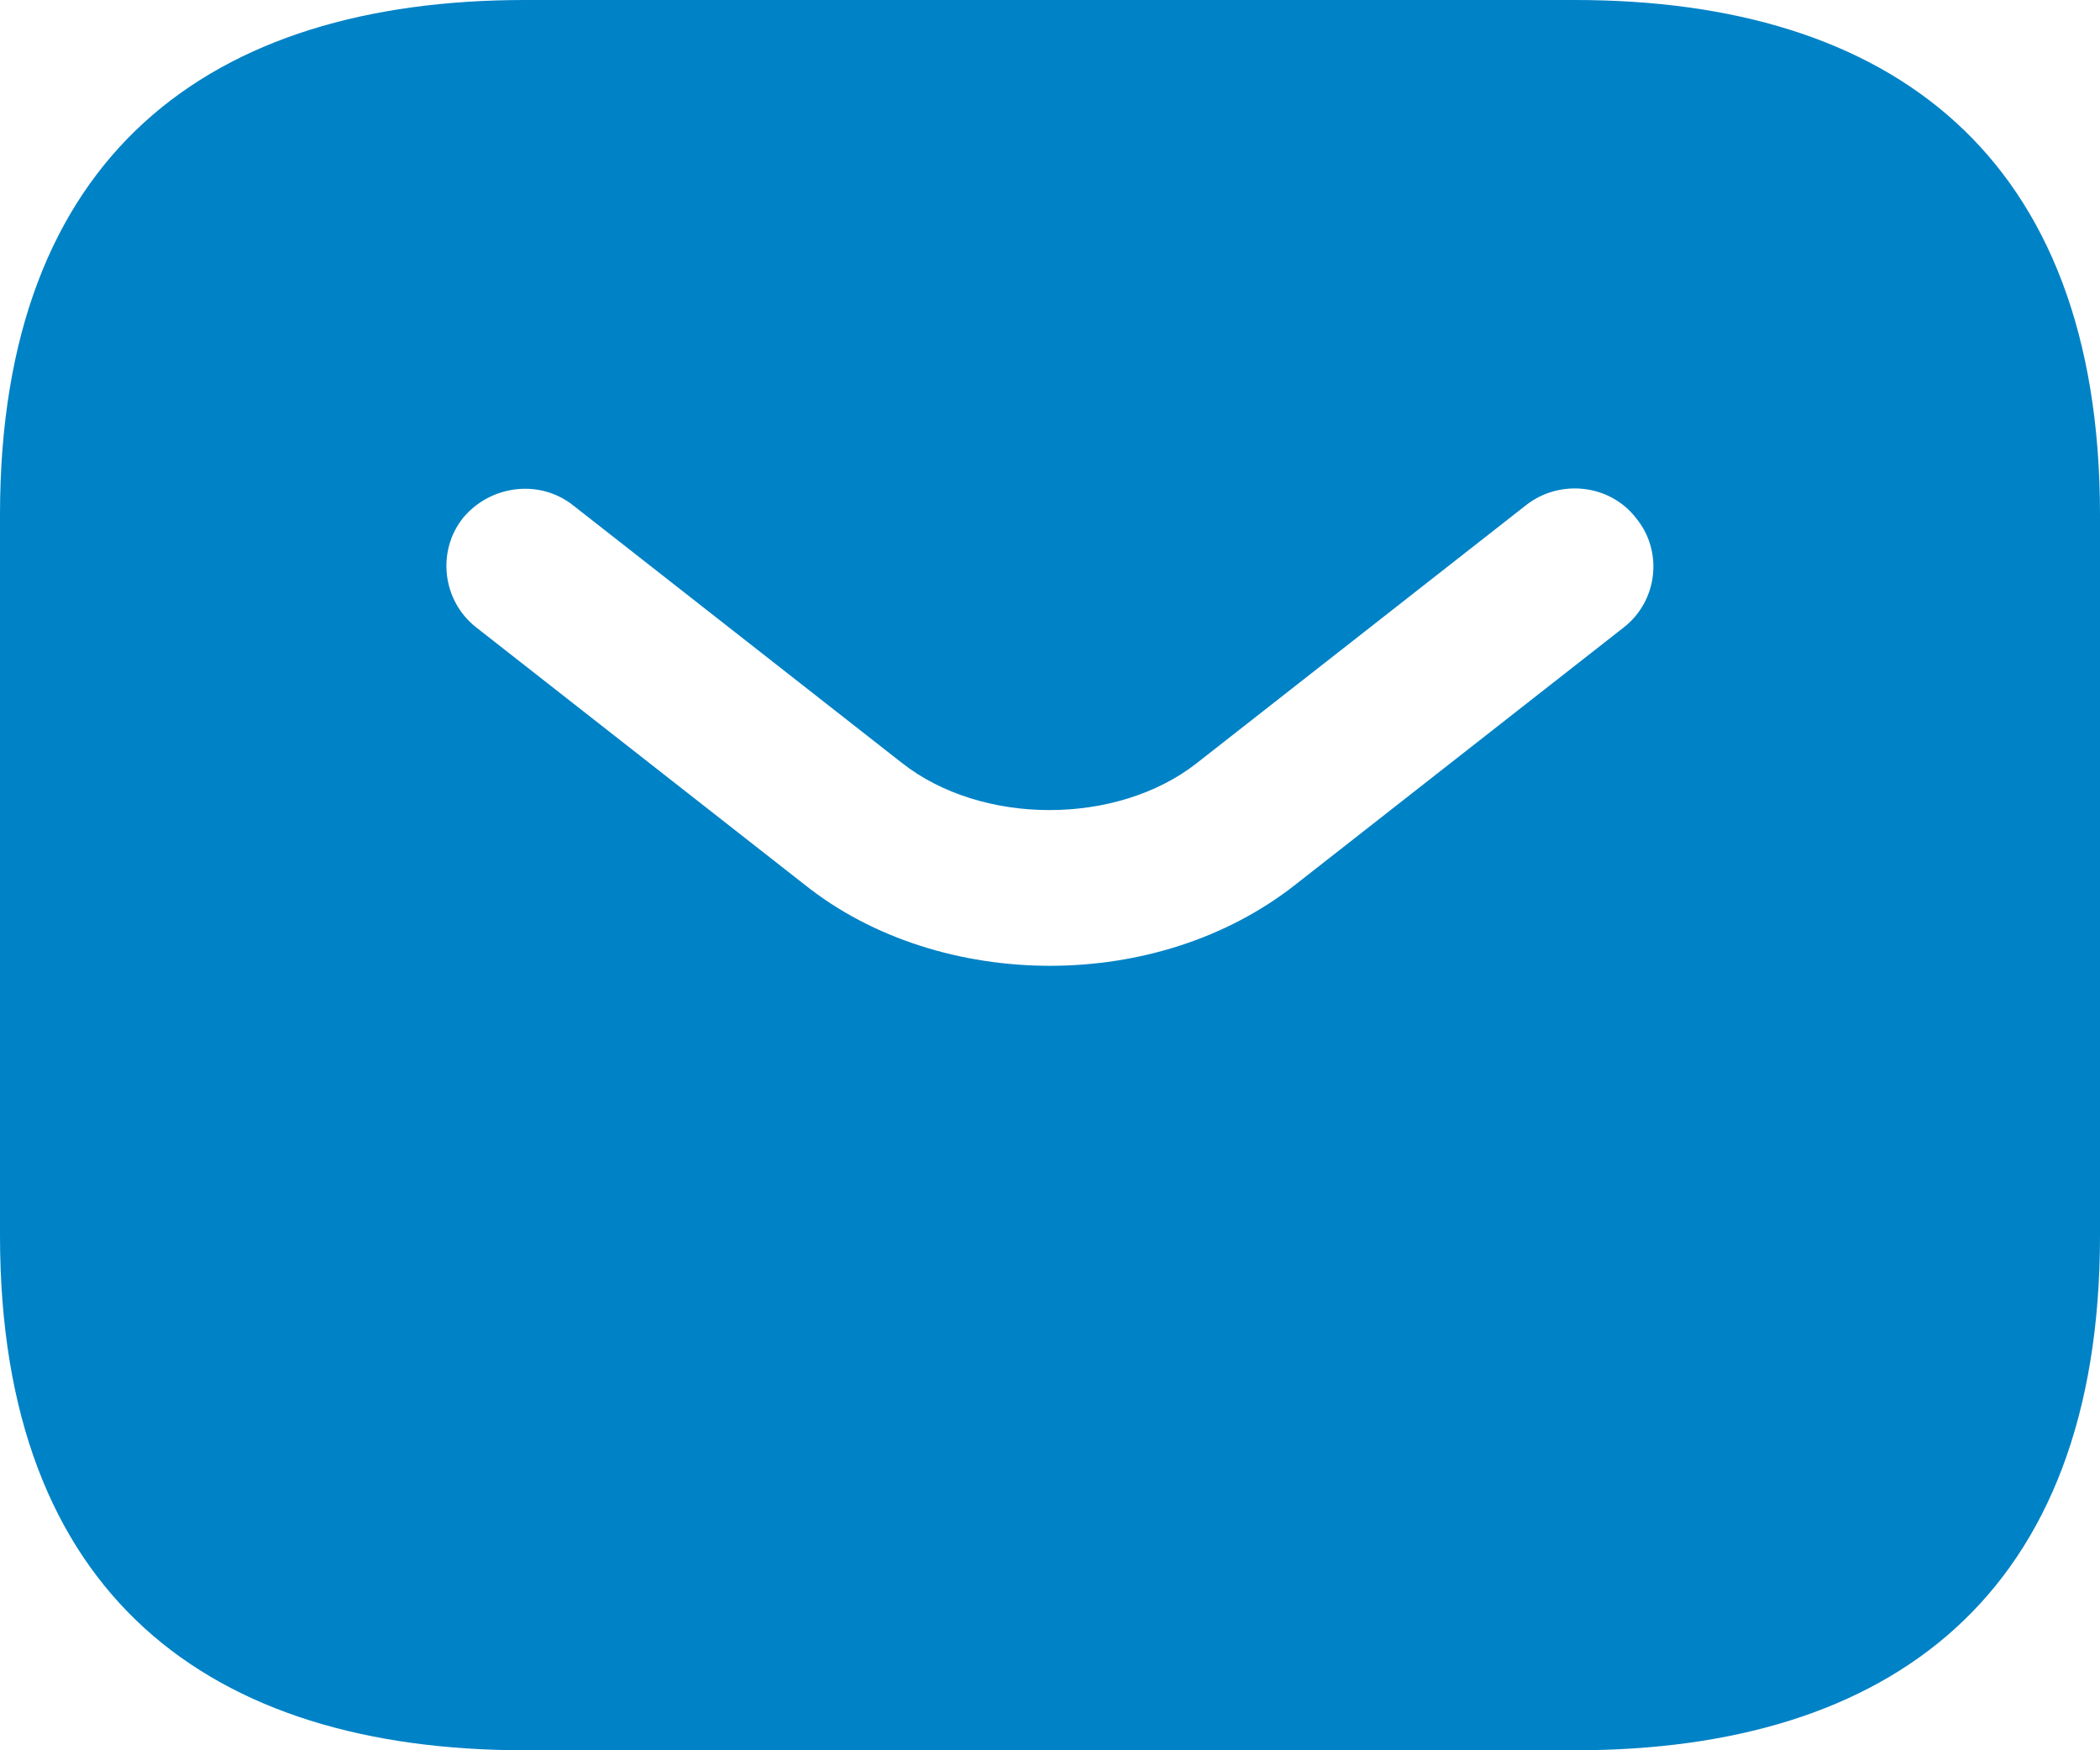 <svg width="12" height="10" viewBox="0 0 12 10" fill="none" xmlns="http://www.w3.org/2000/svg">
<path d="M9 0H3C1.2 0 0 0.882 0 2.941V7.059C0 9.118 1.2 10 3 10H9C10.8 10 12 9.118 12 7.059V2.941C12 0.882 10.8 0 9 0ZM9.282 3.582L7.404 5.053C7.008 5.365 6.504 5.518 6 5.518C5.496 5.518 4.986 5.365 4.596 5.053L2.718 3.582C2.526 3.429 2.496 3.147 2.646 2.959C2.802 2.771 3.084 2.735 3.276 2.888L5.154 4.359C5.61 4.718 6.384 4.718 6.84 4.359L8.718 2.888C8.91 2.735 9.198 2.765 9.348 2.959C9.504 3.147 9.474 3.429 9.282 3.582Z" fill="#0082C6"/>
</svg>
